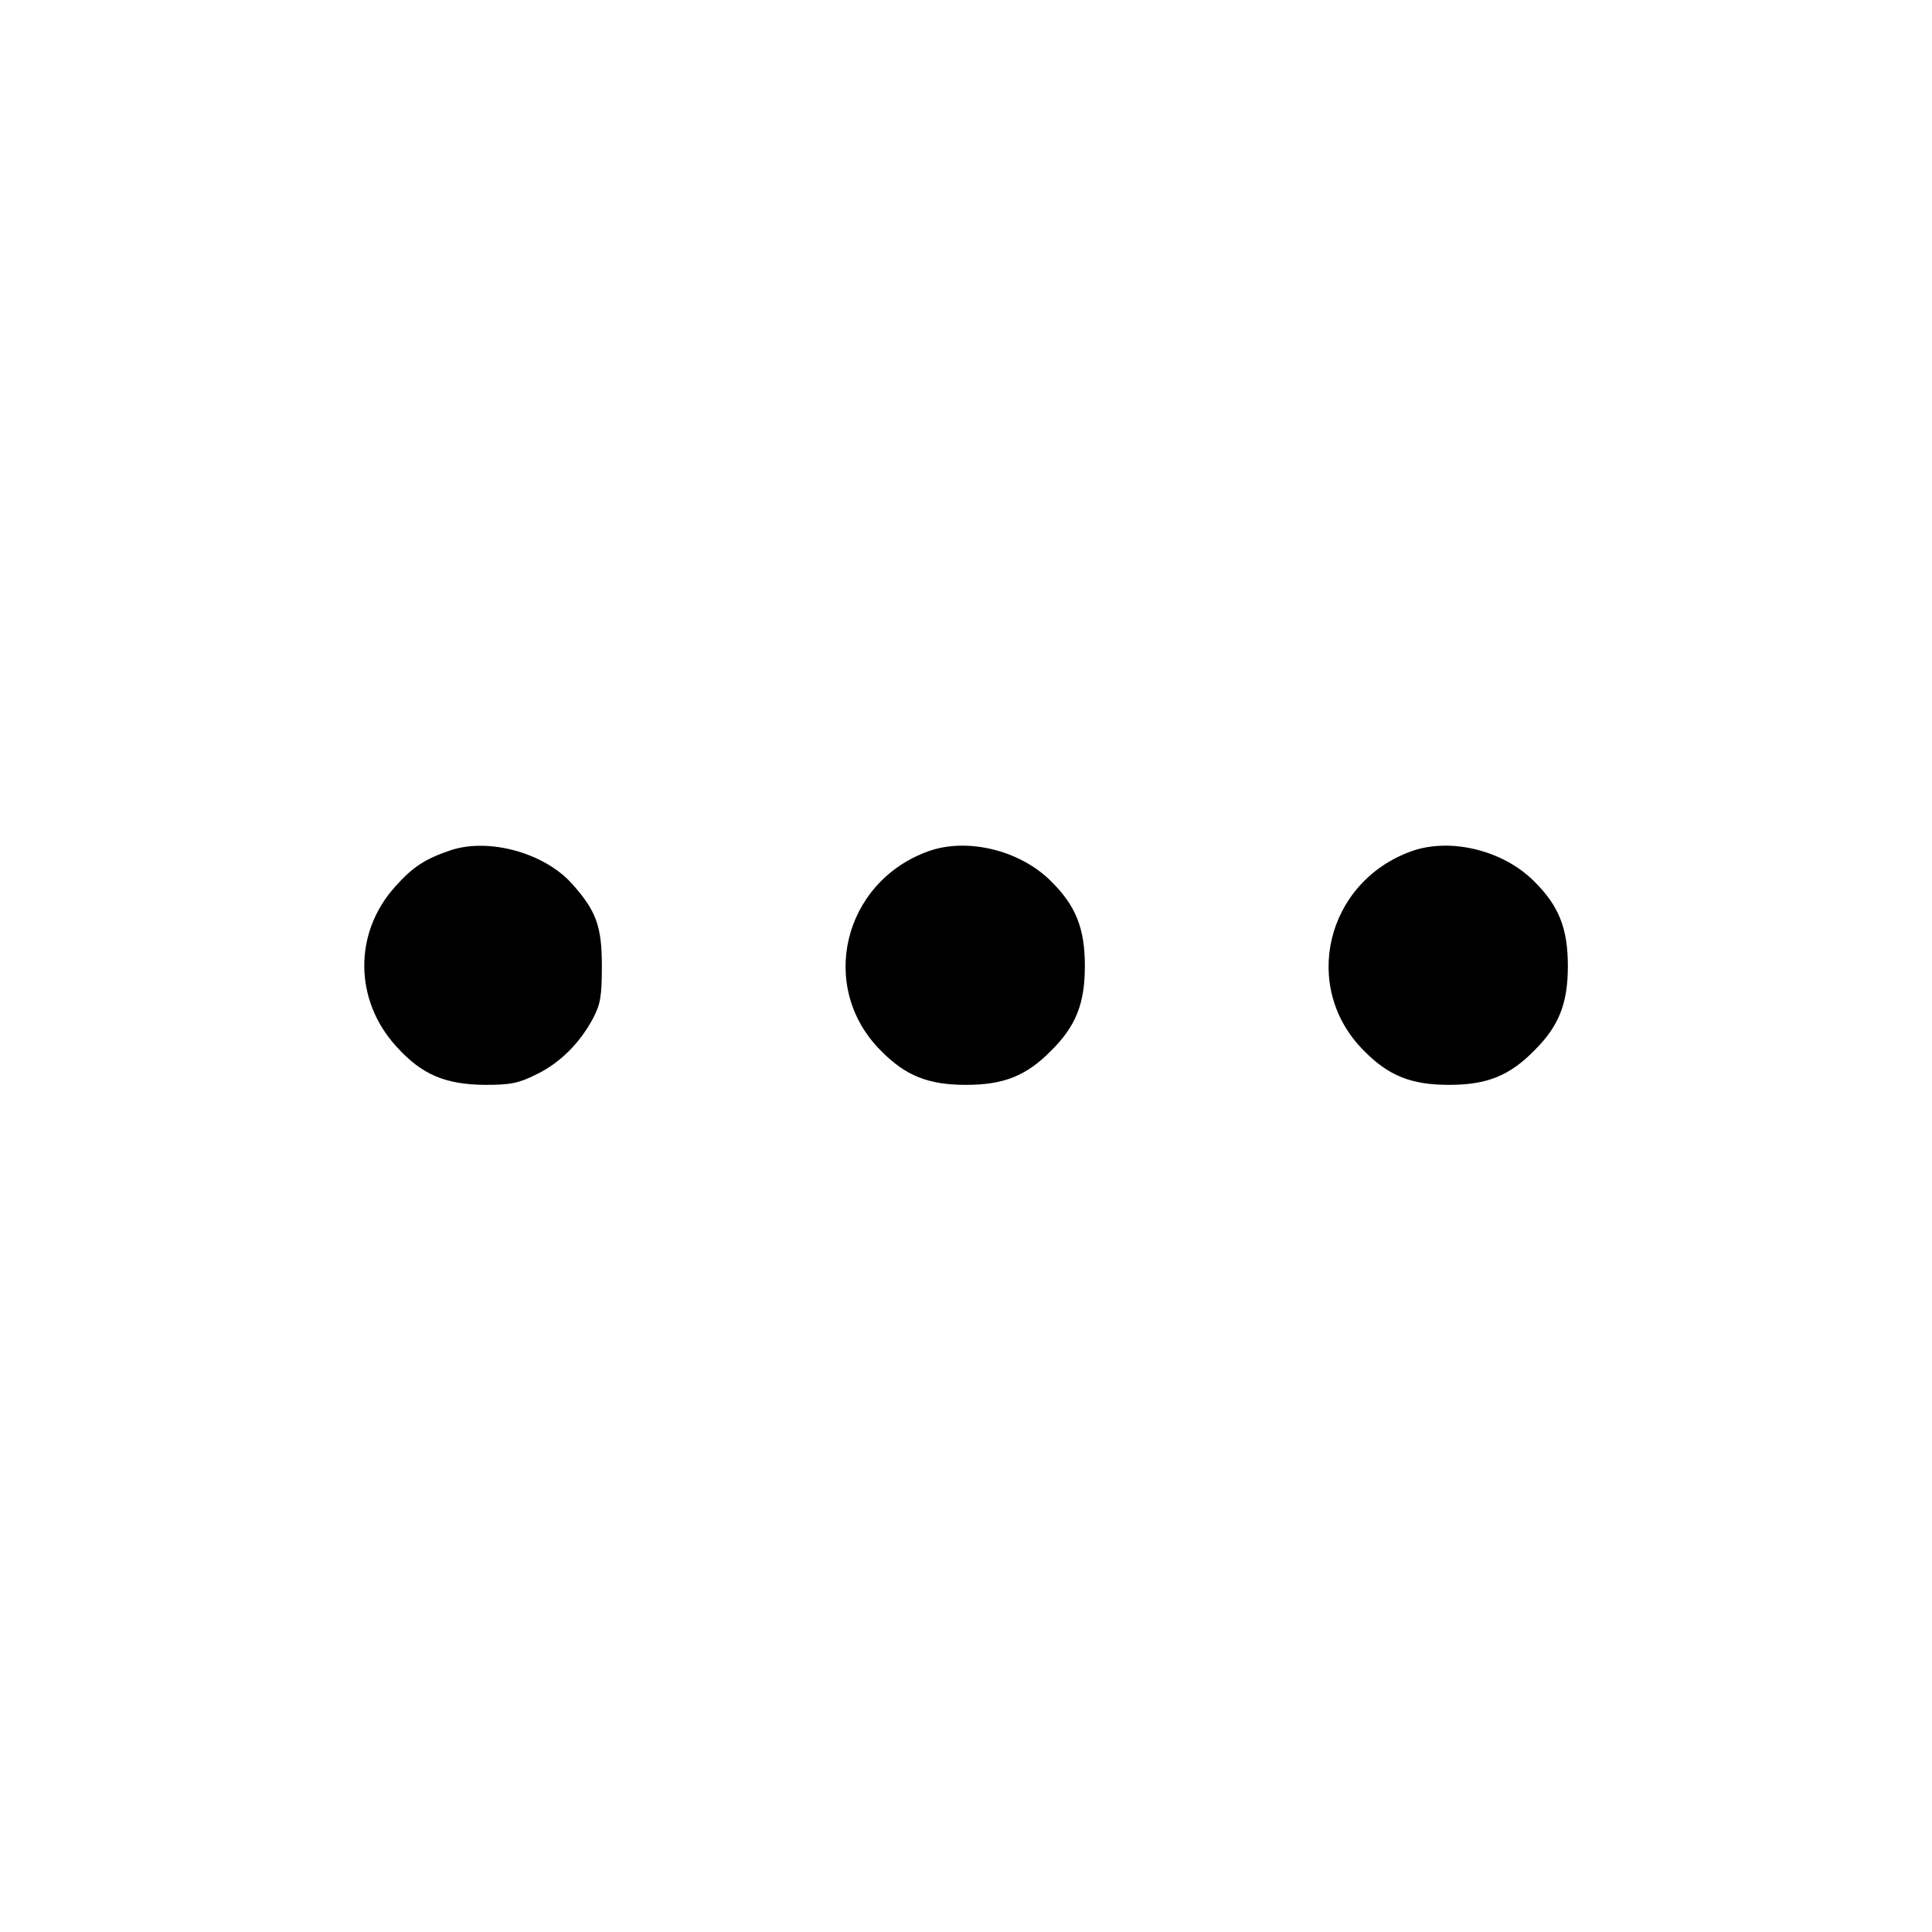 <?xml version="1.0" standalone="no"?>
<!DOCTYPE svg PUBLIC "-//W3C//DTD SVG 20010904//EN" "http://www.w3.org/TR/2001/REC-SVG-20010904/DTD/svg10.dtd">
<svg version="1.0" xmlns="http://www.w3.org/2000/svg" width="512pt" height="512pt" viewBox="0 0 512 512" preserveAspectRatio="xMidYMid meet">

    <g transform="translate(0,512) scale(0.1,-0.1)" fill="#000000" stroke="none">
        <path d="M1195 2867 c-68 -23 -101 -44 -148 -97 -110 -122 -109 -301 4 -424
67 -74 129 -100 234 -101 68 0 89 4 137 28 62 30 115 83 150 149 19 36 23 58
23 138 0 106 -15 147 -81 220 -73 80 -218 120 -319 87z" />
        <path d="M2460 2864 c-227 -82 -293 -362 -125 -529 65 -66 125 -90 225 -90
100 0 160 24 225 90 66 65 90 125 90 225 0 100 -24 160 -90 225 -82 82 -222
116 -325 79z" />
        <path d="M3740 2864 c-227 -82 -293 -362 -125 -529 65 -66 125 -90 225 -90
100 0 160 24 225 90 66 65 90 125 90 225 0 100 -24 160 -90 225 -82 82 -222
116 -325 79z" />
    </g>
</svg>
